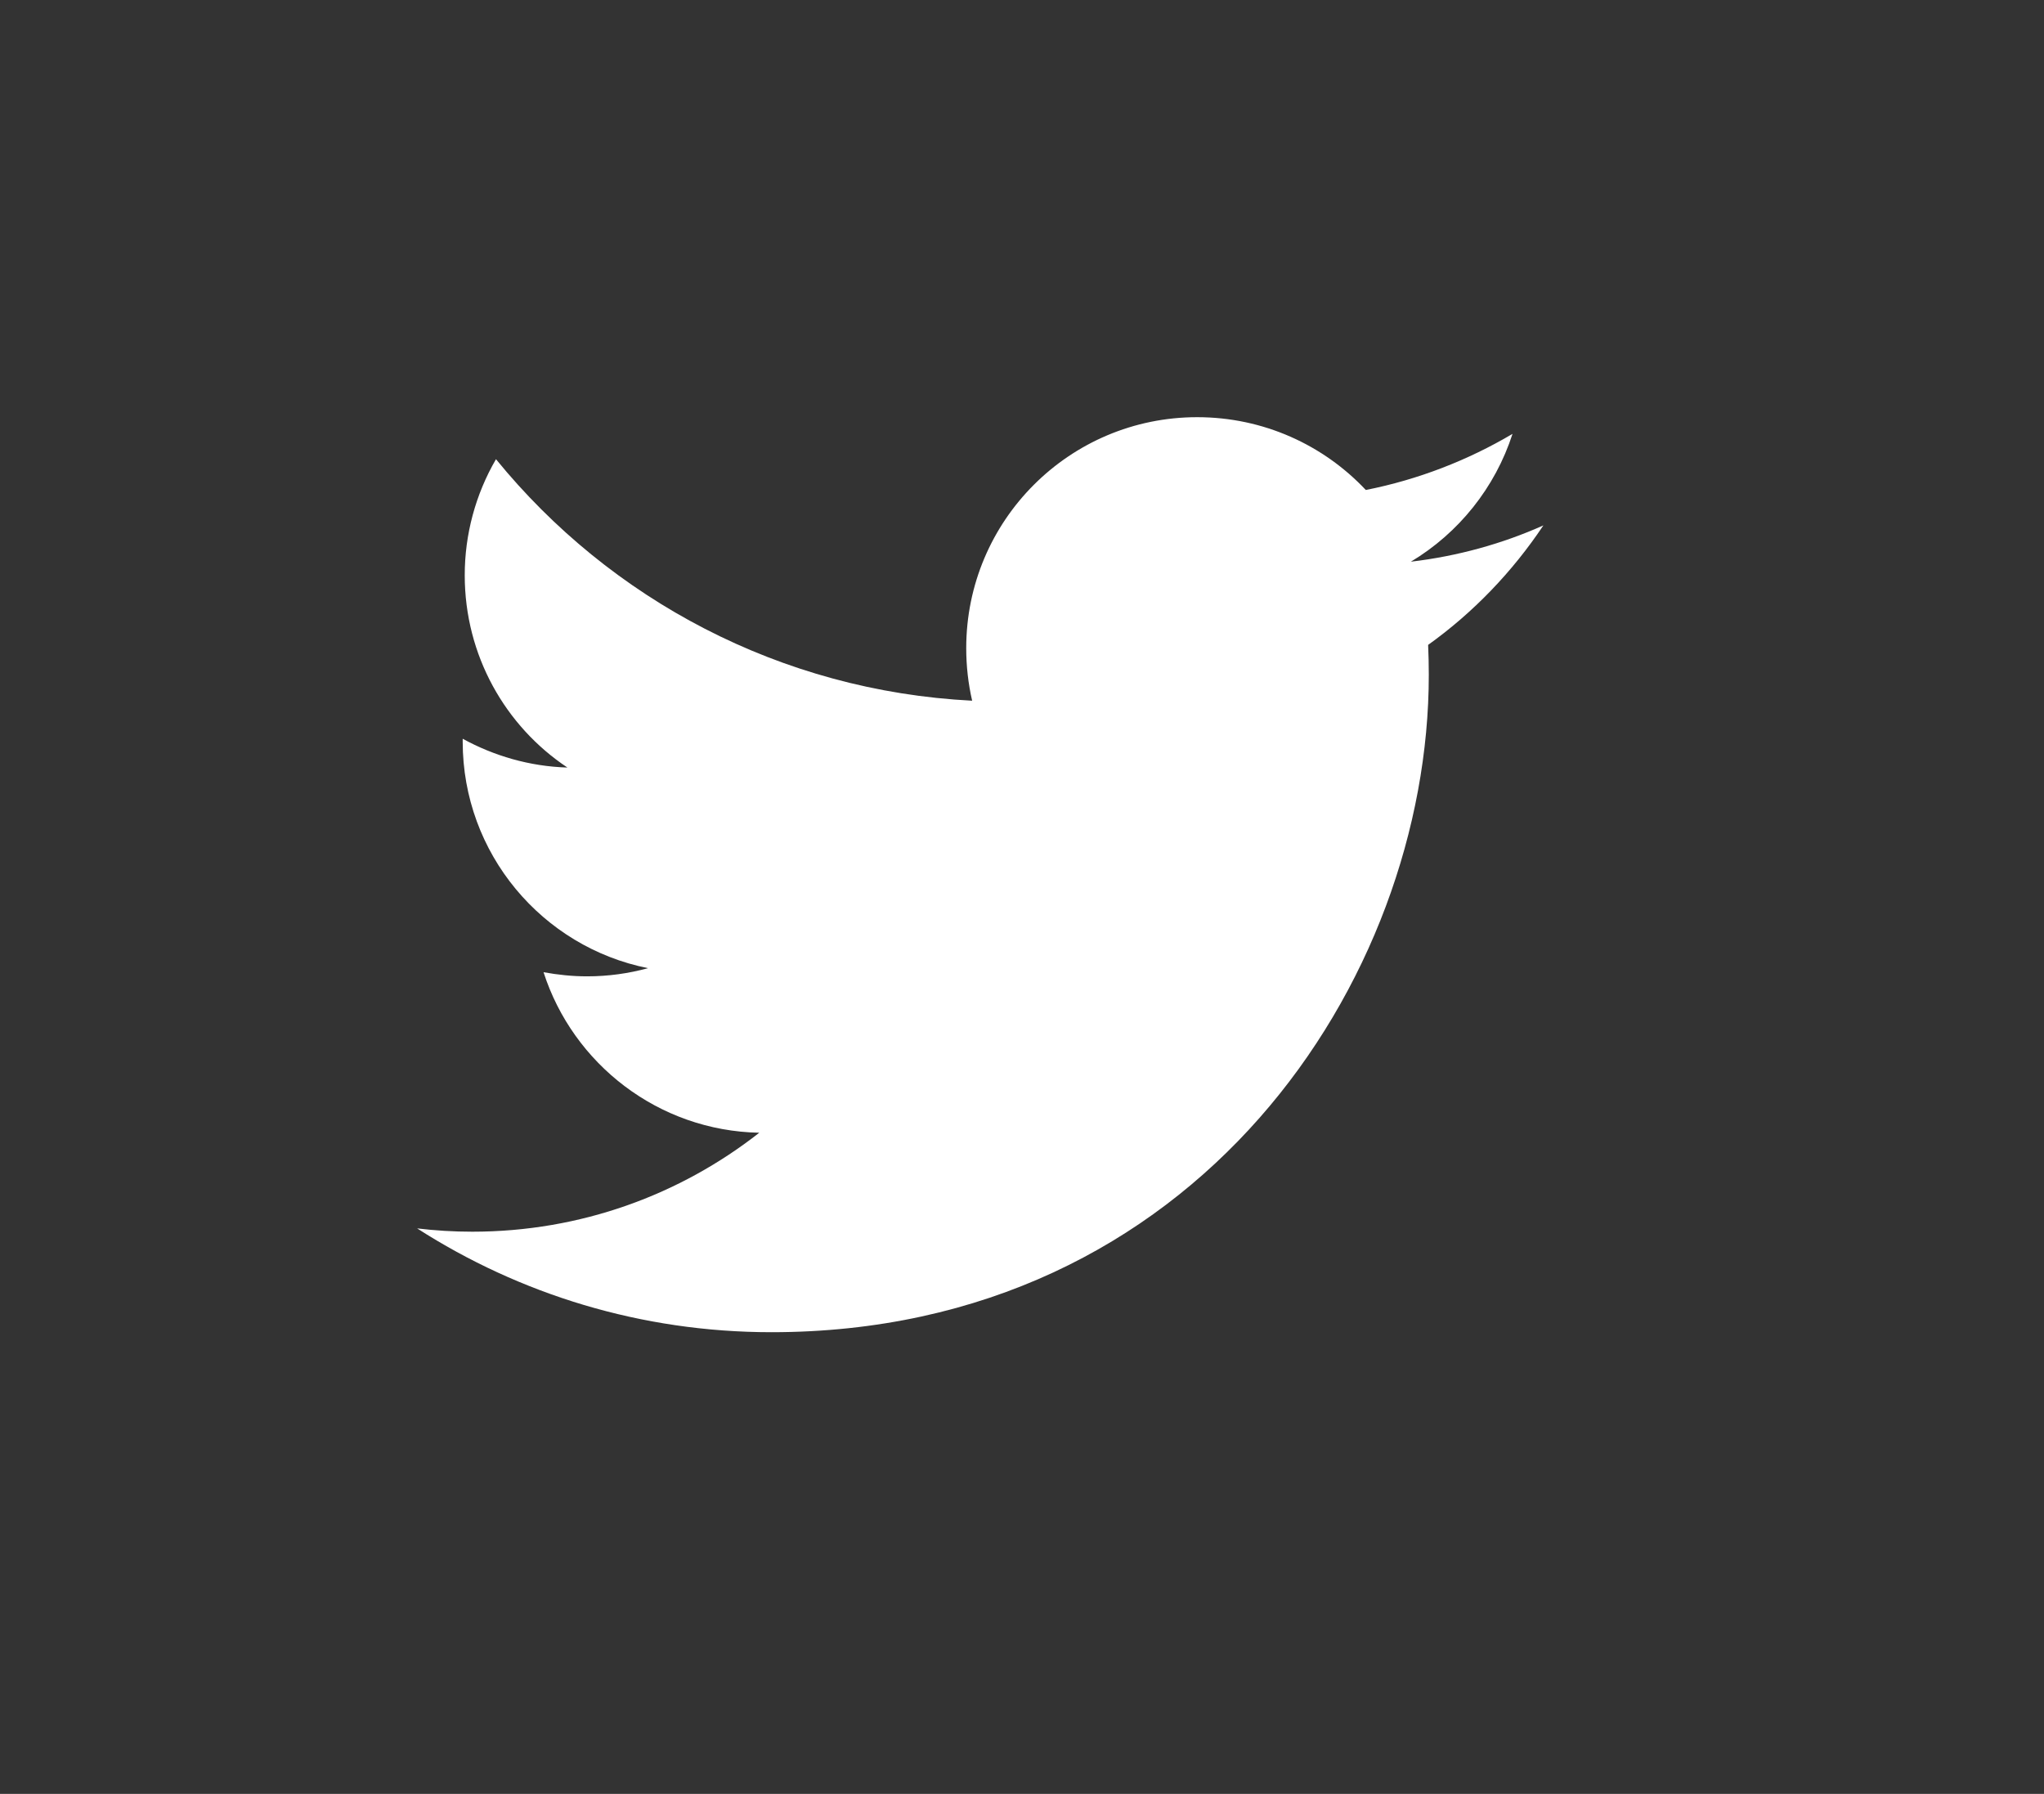 <svg width="49" height="43" viewBox="0 0 49 43" fill="none" xmlns="http://www.w3.org/2000/svg">
<rect x="0" y="0" width="49" height="43" fill="#333333" stroke="none"/>
<path fill-rule="evenodd" clip-rule="evenodd" d="M37.001 12.593C36.008 13.037 34.939 13.332 33.822 13.464C34.967 12.778 35.841 11.693 36.259 10.4C35.19 11.032 34.001 11.496 32.742 11.745C31.73 10.669 30.292 10 28.699 10C25.64 10 23.163 12.478 23.163 15.535C23.163 15.966 23.211 16.389 23.305 16.796C18.702 16.562 14.622 14.359 11.89 11.007C11.399 11.852 11.14 12.813 11.141 13.791C11.141 15.71 12.115 17.408 13.602 18.398C12.695 18.371 11.841 18.118 11.092 17.708V17.777C11.092 20.461 13 22.701 15.535 23.207C15.07 23.334 14.58 23.403 14.075 23.403C13.717 23.403 13.372 23.366 13.03 23.304C13.738 25.503 15.782 27.105 18.202 27.152C16.304 28.639 13.921 29.524 11.322 29.524C10.873 29.524 10.437 29.497 10 29.445C12.457 31.021 15.367 31.933 18.493 31.933C28.678 31.933 34.252 23.493 34.252 16.175C34.252 15.931 34.246 15.696 34.236 15.458C35.318 14.684 36.256 13.707 36.998 12.595L37.001 12.593L37.001 12.593Z" fill="white"/>
</svg>
